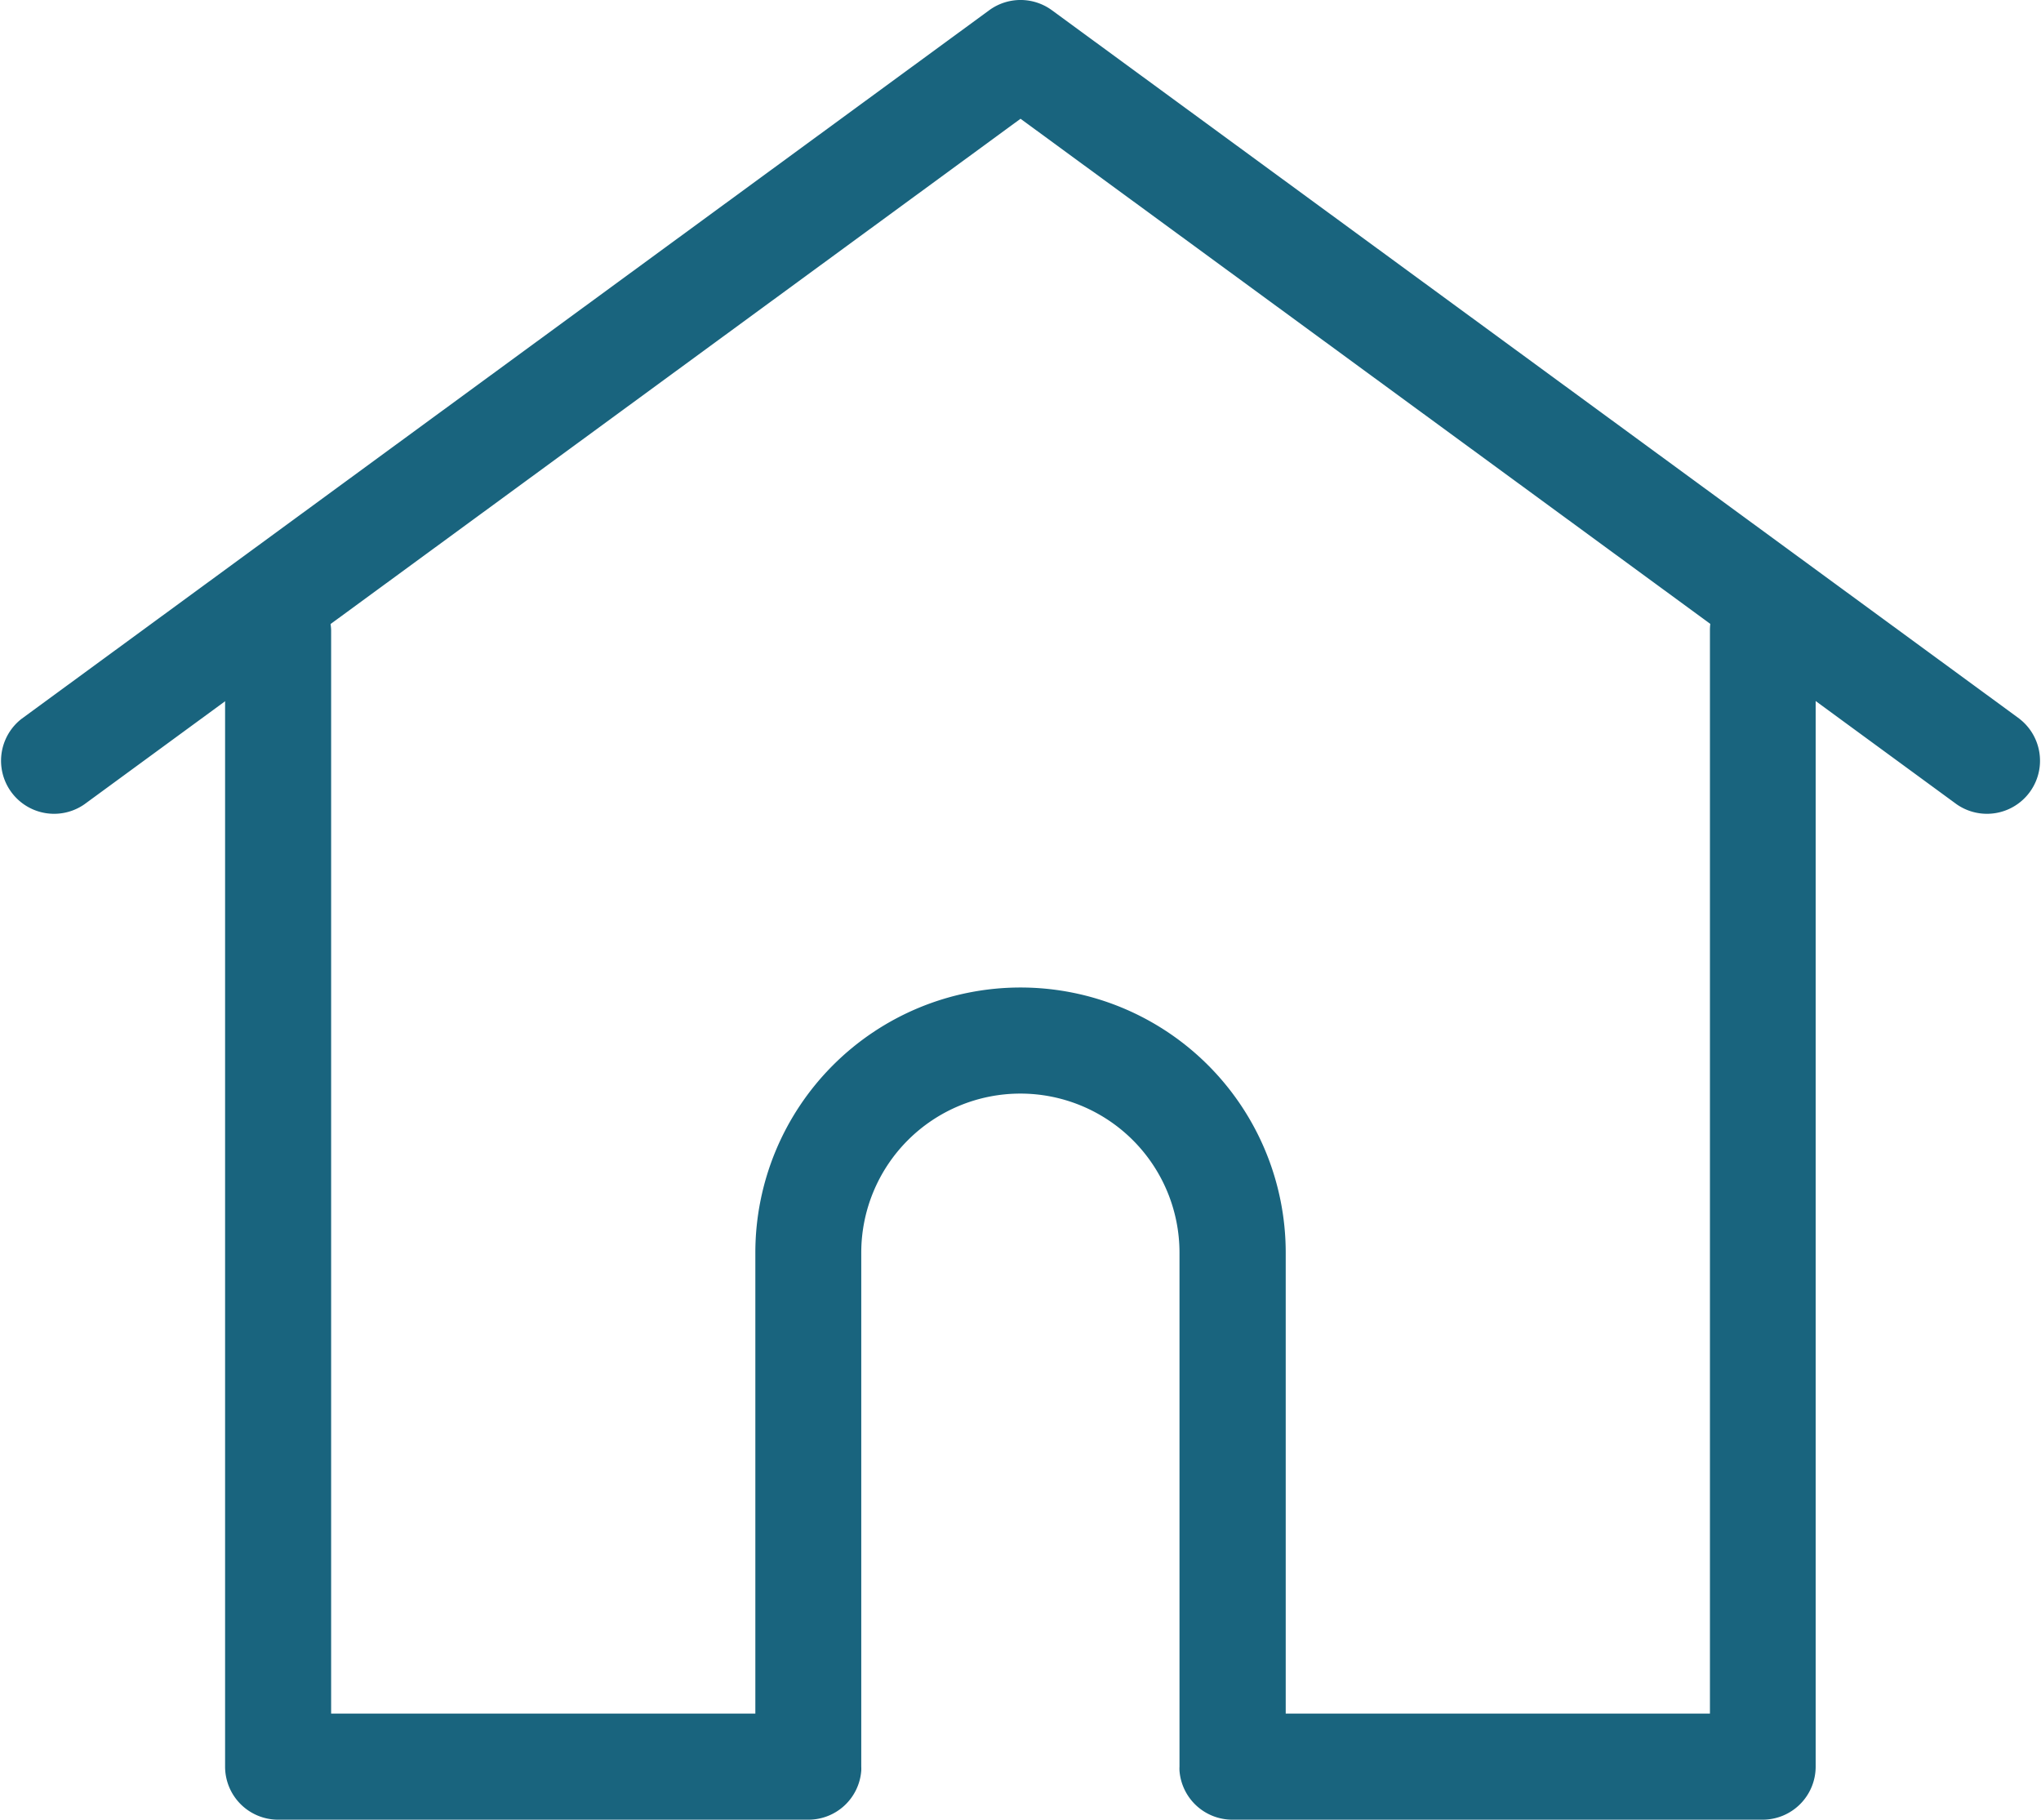 <svg xmlns="http://www.w3.org/2000/svg" width="32.933" height="29.357" viewBox="0 0 32.933 29.357">
  <g id="Grupo_139" data-name="Grupo 139" transform="translate(0.001 -27.798)">
    <g id="Grupo_136" data-name="Grupo 136" transform="translate(-0.001 27.798)">
      <g id="Grupo_135" data-name="Grupo 135" transform="translate(0 0)">
        <path id="Caminho_47" data-name="Caminho 47" d="M32.583,39.393,16.972,27.963a.856.856,0,0,0-1.011,0L.35,39.393a.856.856,0,0,0,1.011,1.381l15.105-11.06,15.105,11.06a.856.856,0,0,0,1.011-1.381Z" transform="translate(0.001 -27.798)" fill="#19647e"/>
      </g>
    </g>
    <g id="Grupo_138" data-name="Grupo 138" transform="translate(3.631 37.108)">
      <g id="Grupo_137" data-name="Grupo 137">
        <path id="Caminho_48" data-name="Caminho 48" d="M81.267,172.543a.856.856,0,0,0-.856.856v17.48H73.566v-7.435a4.279,4.279,0,1,0-8.558,0v7.435H58.163V173.4a.856.856,0,0,0-1.711,0v18.335a.856.856,0,0,0,.856.856h8.557a.855.855,0,0,0,.852-.789.647.647,0,0,0,0-.067v-8.291a2.567,2.567,0,0,1,5.135,0v8.291a.63.63,0,0,0,0,.066.855.855,0,0,0,.852.79h8.557a.856.856,0,0,0,.856-.856V173.4A.856.856,0,0,0,81.267,172.543Z" transform="translate(-56.452 -172.543)" fill="#19647e"/>
      </g>
    </g>
  </g>
</svg>

